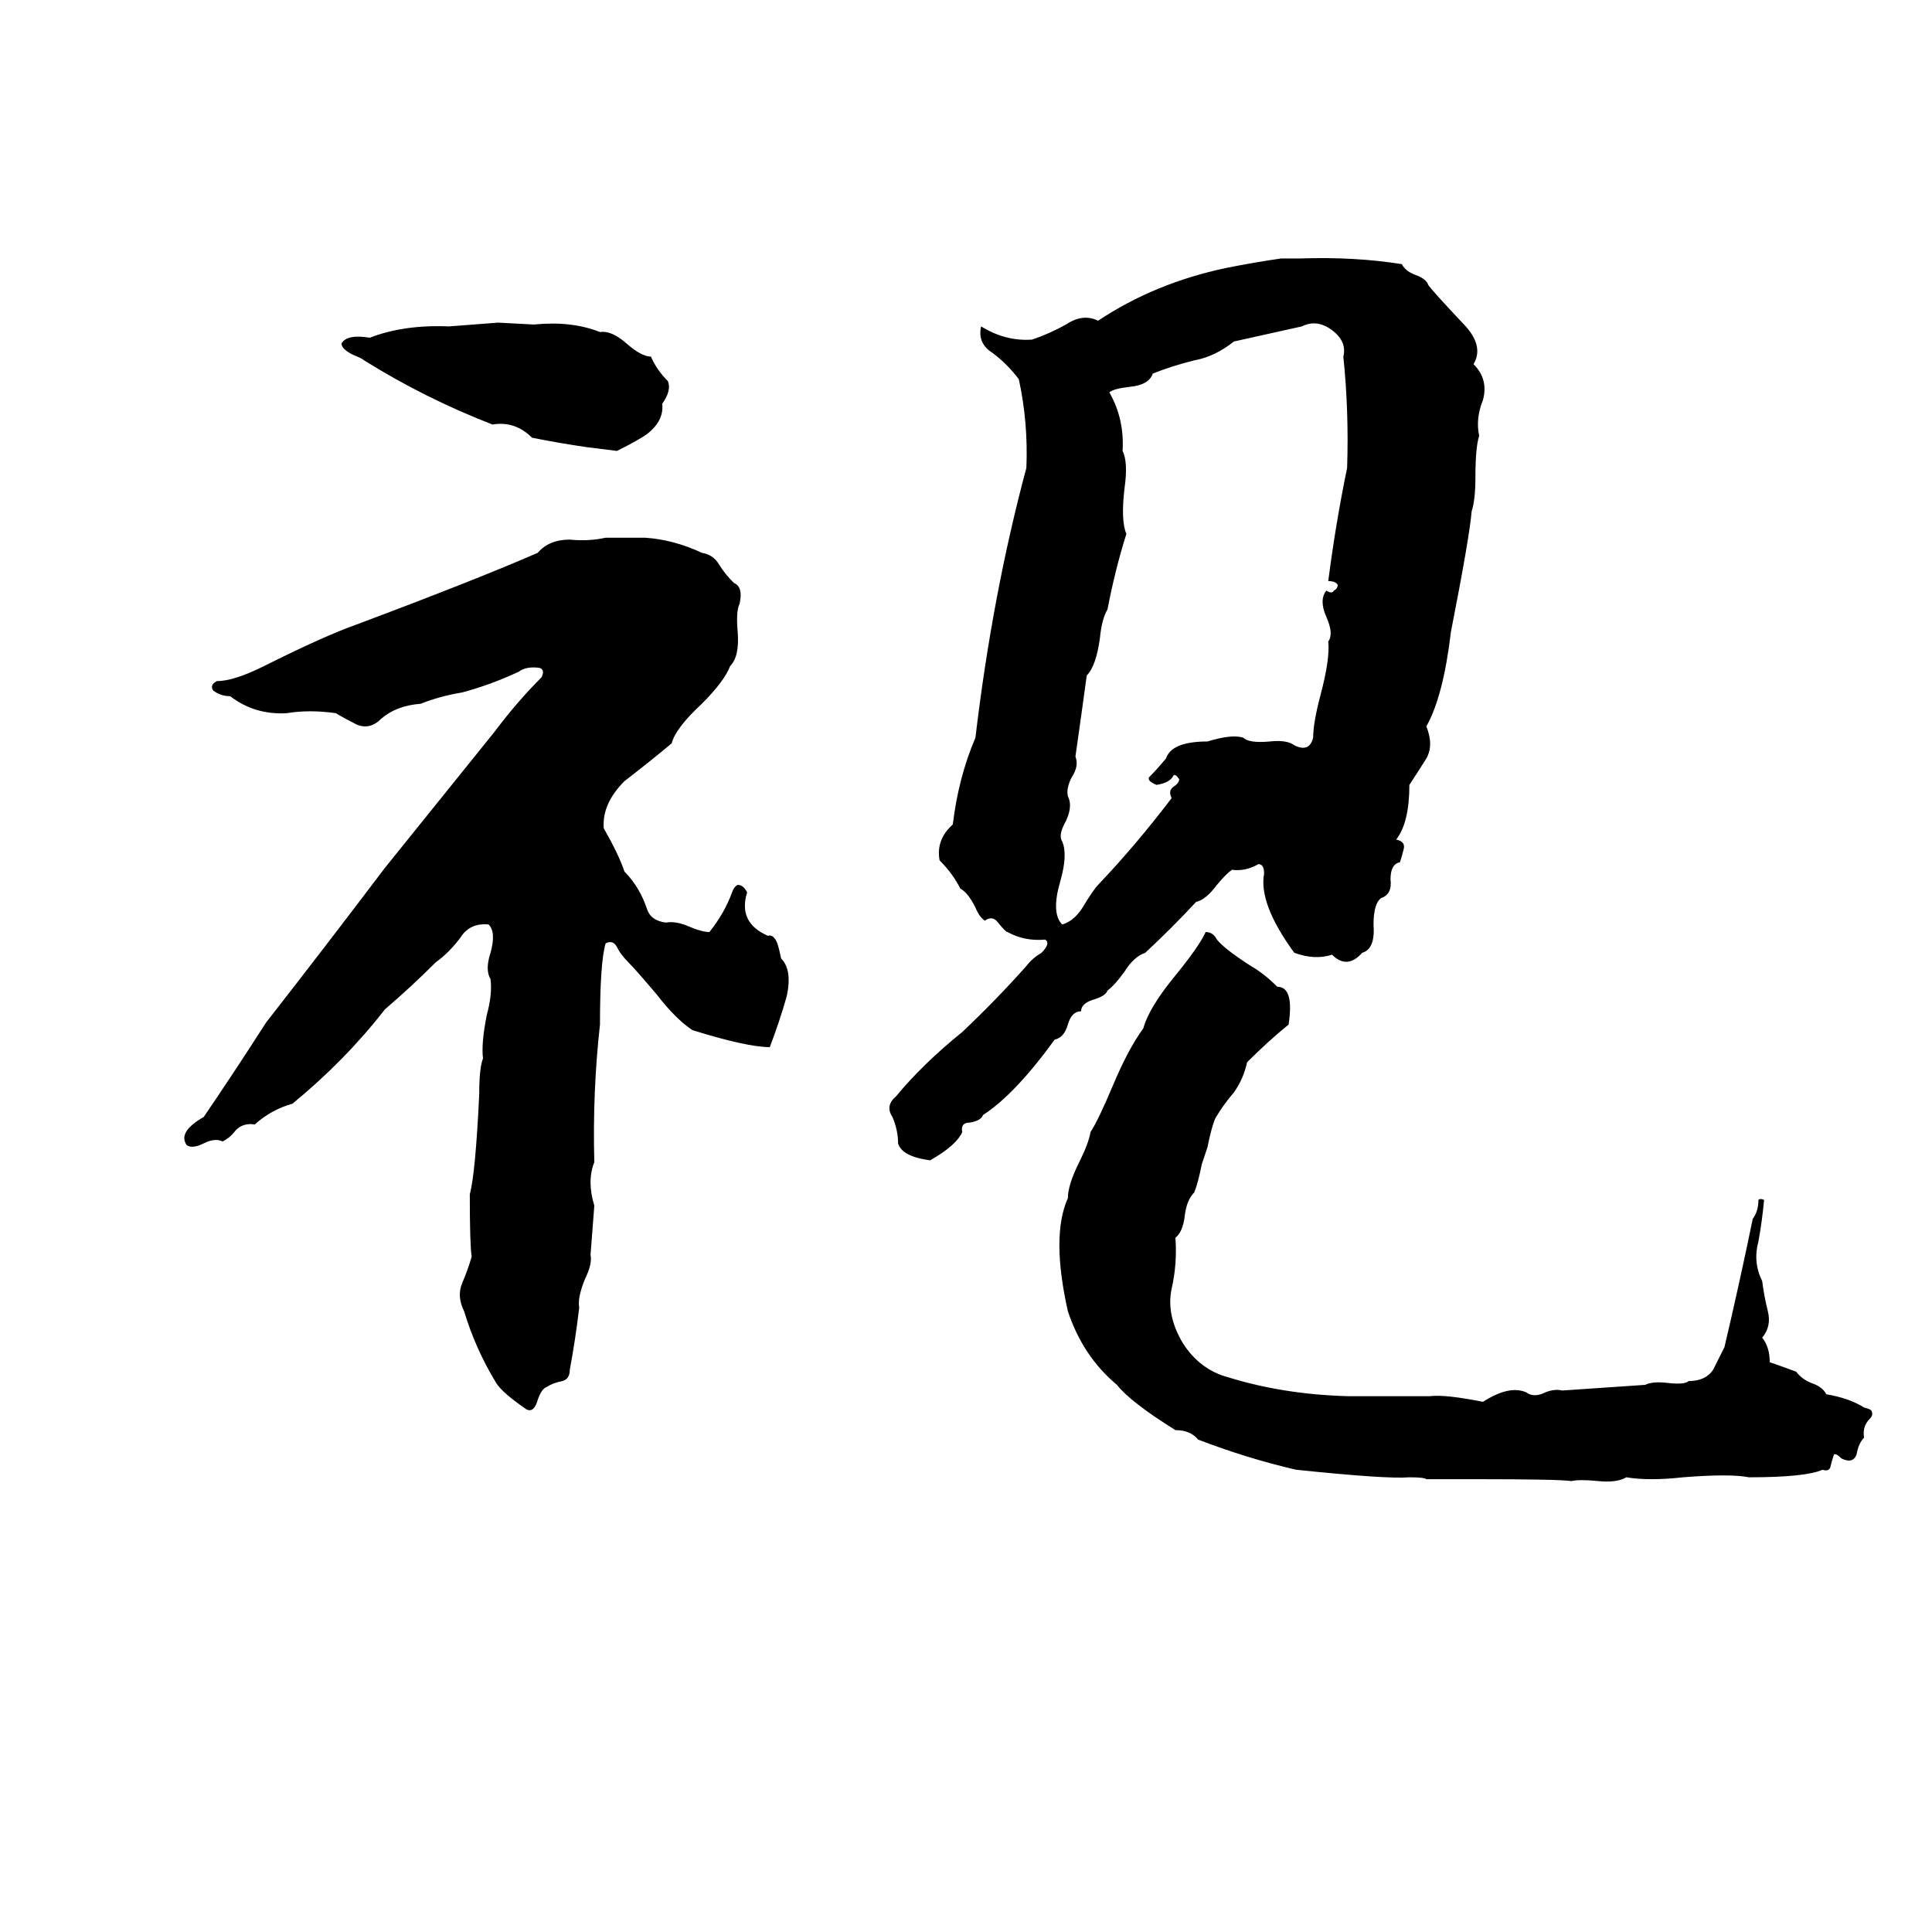 <svg xmlns="http://www.w3.org/2000/svg" viewBox="0 -800 1024 1024">
	<path fill="#000000" d="M679 -663Q684 -663 689 -663Q718 -664 743 -660Q745 -656 751 -654Q756 -652 757 -649Q759 -646 775 -629Q787 -617 781 -607Q789 -599 786 -588Q782 -578 784 -569Q782 -563 782 -547Q782 -535 780 -529Q779 -516 769 -465Q765 -431 756 -415Q760 -405 756 -398Q751 -390 747 -384Q747 -364 740 -355Q745 -354 744 -350Q743 -346 742 -343Q737 -342 737 -334Q738 -326 732 -324Q728 -321 728 -310Q729 -297 722 -295Q714 -286 706 -294Q697 -291 686 -295Q667 -321 670 -337Q670 -342 667 -342Q660 -338 653 -339Q650 -337 645 -331Q639 -323 634 -322Q621 -308 607 -295Q601 -293 596 -285Q591 -278 587 -275Q586 -272 579 -270Q573 -268 573 -264Q568 -264 566 -257Q564 -250 559 -249Q538 -220 521 -209Q520 -206 514 -205Q509 -205 510 -200Q507 -193 493 -185Q478 -187 476 -194Q476 -201 473 -208Q469 -214 475 -219Q489 -236 510 -253Q528 -270 544 -288Q547 -292 552 -295Q557 -300 554 -302Q543 -301 534 -306Q533 -306 529 -311Q526 -315 522 -312Q519 -314 517 -319Q513 -327 509 -329Q505 -337 498 -344Q496 -355 505 -363Q508 -388 517 -409Q526 -485 544 -552Q545 -576 540 -599Q534 -607 526 -613Q518 -618 520 -627Q533 -619 547 -620Q556 -623 565 -628Q574 -634 582 -630Q612 -650 650 -658Q665 -661 679 -663ZM264 -629L283 -628Q303 -630 318 -624Q324 -625 332 -618Q340 -611 345 -611Q348 -604 354 -598Q356 -593 351 -586Q352 -577 343 -570Q339 -567 327 -561Q319 -562 311 -563Q297 -565 282 -568Q273 -577 261 -575Q225 -589 193 -609Q192 -610 187 -612Q181 -615 181 -618Q184 -623 196 -621Q214 -628 238 -627Q251 -628 264 -629ZM690 -627Q672 -623 654 -619Q644 -611 633 -609Q621 -606 611 -602Q609 -596 599 -595Q590 -594 588 -592Q596 -578 595 -561Q598 -555 596 -541Q594 -524 597 -517Q591 -498 587 -477Q584 -472 583 -462Q581 -447 576 -442Q573 -420 570 -399Q572 -394 568 -388Q565 -382 566 -378Q569 -372 564 -363Q561 -357 563 -354Q566 -347 562 -333Q557 -316 563 -310Q570 -312 575 -321Q580 -329 582 -331Q602 -352 621 -377Q619 -381 622 -383Q625 -385 625 -387Q623 -390 622 -389Q620 -385 613 -384Q608 -386 609 -388Q613 -392 618 -398Q621 -407 640 -407Q653 -411 659 -409Q662 -406 673 -407Q682 -408 686 -405Q694 -401 696 -409Q696 -417 700 -432Q705 -451 704 -460Q707 -464 703 -473Q699 -482 703 -487Q706 -485 707 -487Q709 -488 709 -490Q708 -492 704 -492Q708 -523 714 -552Q715 -582 712 -611Q714 -619 706 -625Q698 -631 690 -627ZM321 -515H342Q357 -514 372 -507Q378 -506 381 -501Q384 -496 389 -491Q394 -489 392 -480Q390 -476 391 -465Q392 -452 387 -447Q384 -439 372 -427Q358 -414 356 -406Q344 -396 331 -386Q319 -374 320 -361Q328 -347 331 -338Q339 -330 343 -318Q345 -312 353 -311Q358 -312 365 -309Q372 -306 376 -306Q384 -316 388 -327Q389 -330 391 -331Q394 -331 396 -327Q391 -311 407 -304Q410 -305 412 -300Q413 -297 414 -292Q420 -286 417 -272Q413 -258 408 -245Q396 -245 367 -254Q358 -260 348 -273Q337 -286 333 -290Q329 -294 327 -298Q325 -302 321 -300Q318 -290 318 -257Q314 -221 315 -184Q311 -174 315 -161Q314 -148 313 -135Q314 -130 310 -122Q306 -112 307 -107Q305 -90 302 -74Q302 -69 298 -68Q293 -67 290 -65Q287 -64 285 -58Q283 -51 279 -53Q266 -62 263 -67Q252 -85 246 -105Q242 -113 245 -120Q248 -127 250 -134Q249 -140 249 -167Q252 -178 254 -220Q254 -234 256 -239Q255 -247 258 -262Q261 -273 260 -281Q257 -286 260 -295Q263 -306 259 -310Q249 -311 244 -303Q238 -295 231 -290Q218 -277 204 -265Q183 -238 155 -215Q144 -212 135 -204Q129 -205 125 -201Q122 -197 118 -195Q114 -197 108 -194Q102 -191 99 -193Q94 -200 108 -208Q125 -233 141 -258Q173 -299 204 -340Q233 -376 262 -412Q274 -428 287 -441Q289 -445 286 -446Q279 -447 275 -444Q260 -437 245 -433Q233 -431 223 -427Q210 -426 202 -419Q196 -413 189 -416Q183 -419 178 -422Q164 -424 152 -422Q135 -421 122 -431Q117 -431 113 -434Q111 -437 115 -439Q124 -439 140 -447Q172 -463 189 -469Q253 -493 285 -507Q291 -514 302 -514Q312 -513 321 -515ZM639 -306Q643 -306 645 -302Q649 -297 663 -288Q670 -284 677 -277Q686 -277 683 -257Q672 -248 661 -237Q659 -228 654 -221Q648 -214 644 -207Q642 -202 640 -192L637 -183Q635 -173 633 -168Q629 -164 628 -156Q627 -147 623 -144Q624 -130 621 -117Q618 -103 627 -88Q636 -74 651 -70Q680 -61 714 -60Q736 -60 758 -60Q766 -61 786 -57Q800 -66 809 -62Q813 -59 819 -62Q824 -64 828 -63L872 -66Q876 -68 884 -67Q893 -66 895 -68Q904 -68 908 -74Q911 -80 914 -86Q922 -120 929 -154Q932 -158 932 -164Q933 -165 935 -164Q934 -153 932 -142Q929 -131 934 -121Q935 -113 937 -105Q939 -97 934 -91Q938 -86 938 -78Q941 -77 952 -73Q955 -69 960 -67Q966 -65 968 -61Q980 -59 988 -54Q992 -53 992 -52Q993 -50 991 -48Q987 -44 988 -38Q985 -35 984 -29Q982 -24 976 -27Q973 -30 972 -29Q971 -26 970 -22Q969 -20 966 -21Q957 -17 927 -17Q917 -19 892 -17Q874 -15 862 -17Q857 -14 847 -15Q837 -16 833 -15Q826 -16 783 -16H756Q755 -17 747 -17Q735 -16 687 -21Q661 -27 635 -37Q631 -42 623 -42Q599 -57 592 -66Q574 -81 566 -105Q557 -145 566 -165Q566 -172 572 -184Q577 -194 578 -200Q582 -206 590 -225Q598 -244 606 -255Q609 -266 623 -283Q636 -299 639 -306Z"/>
</svg>